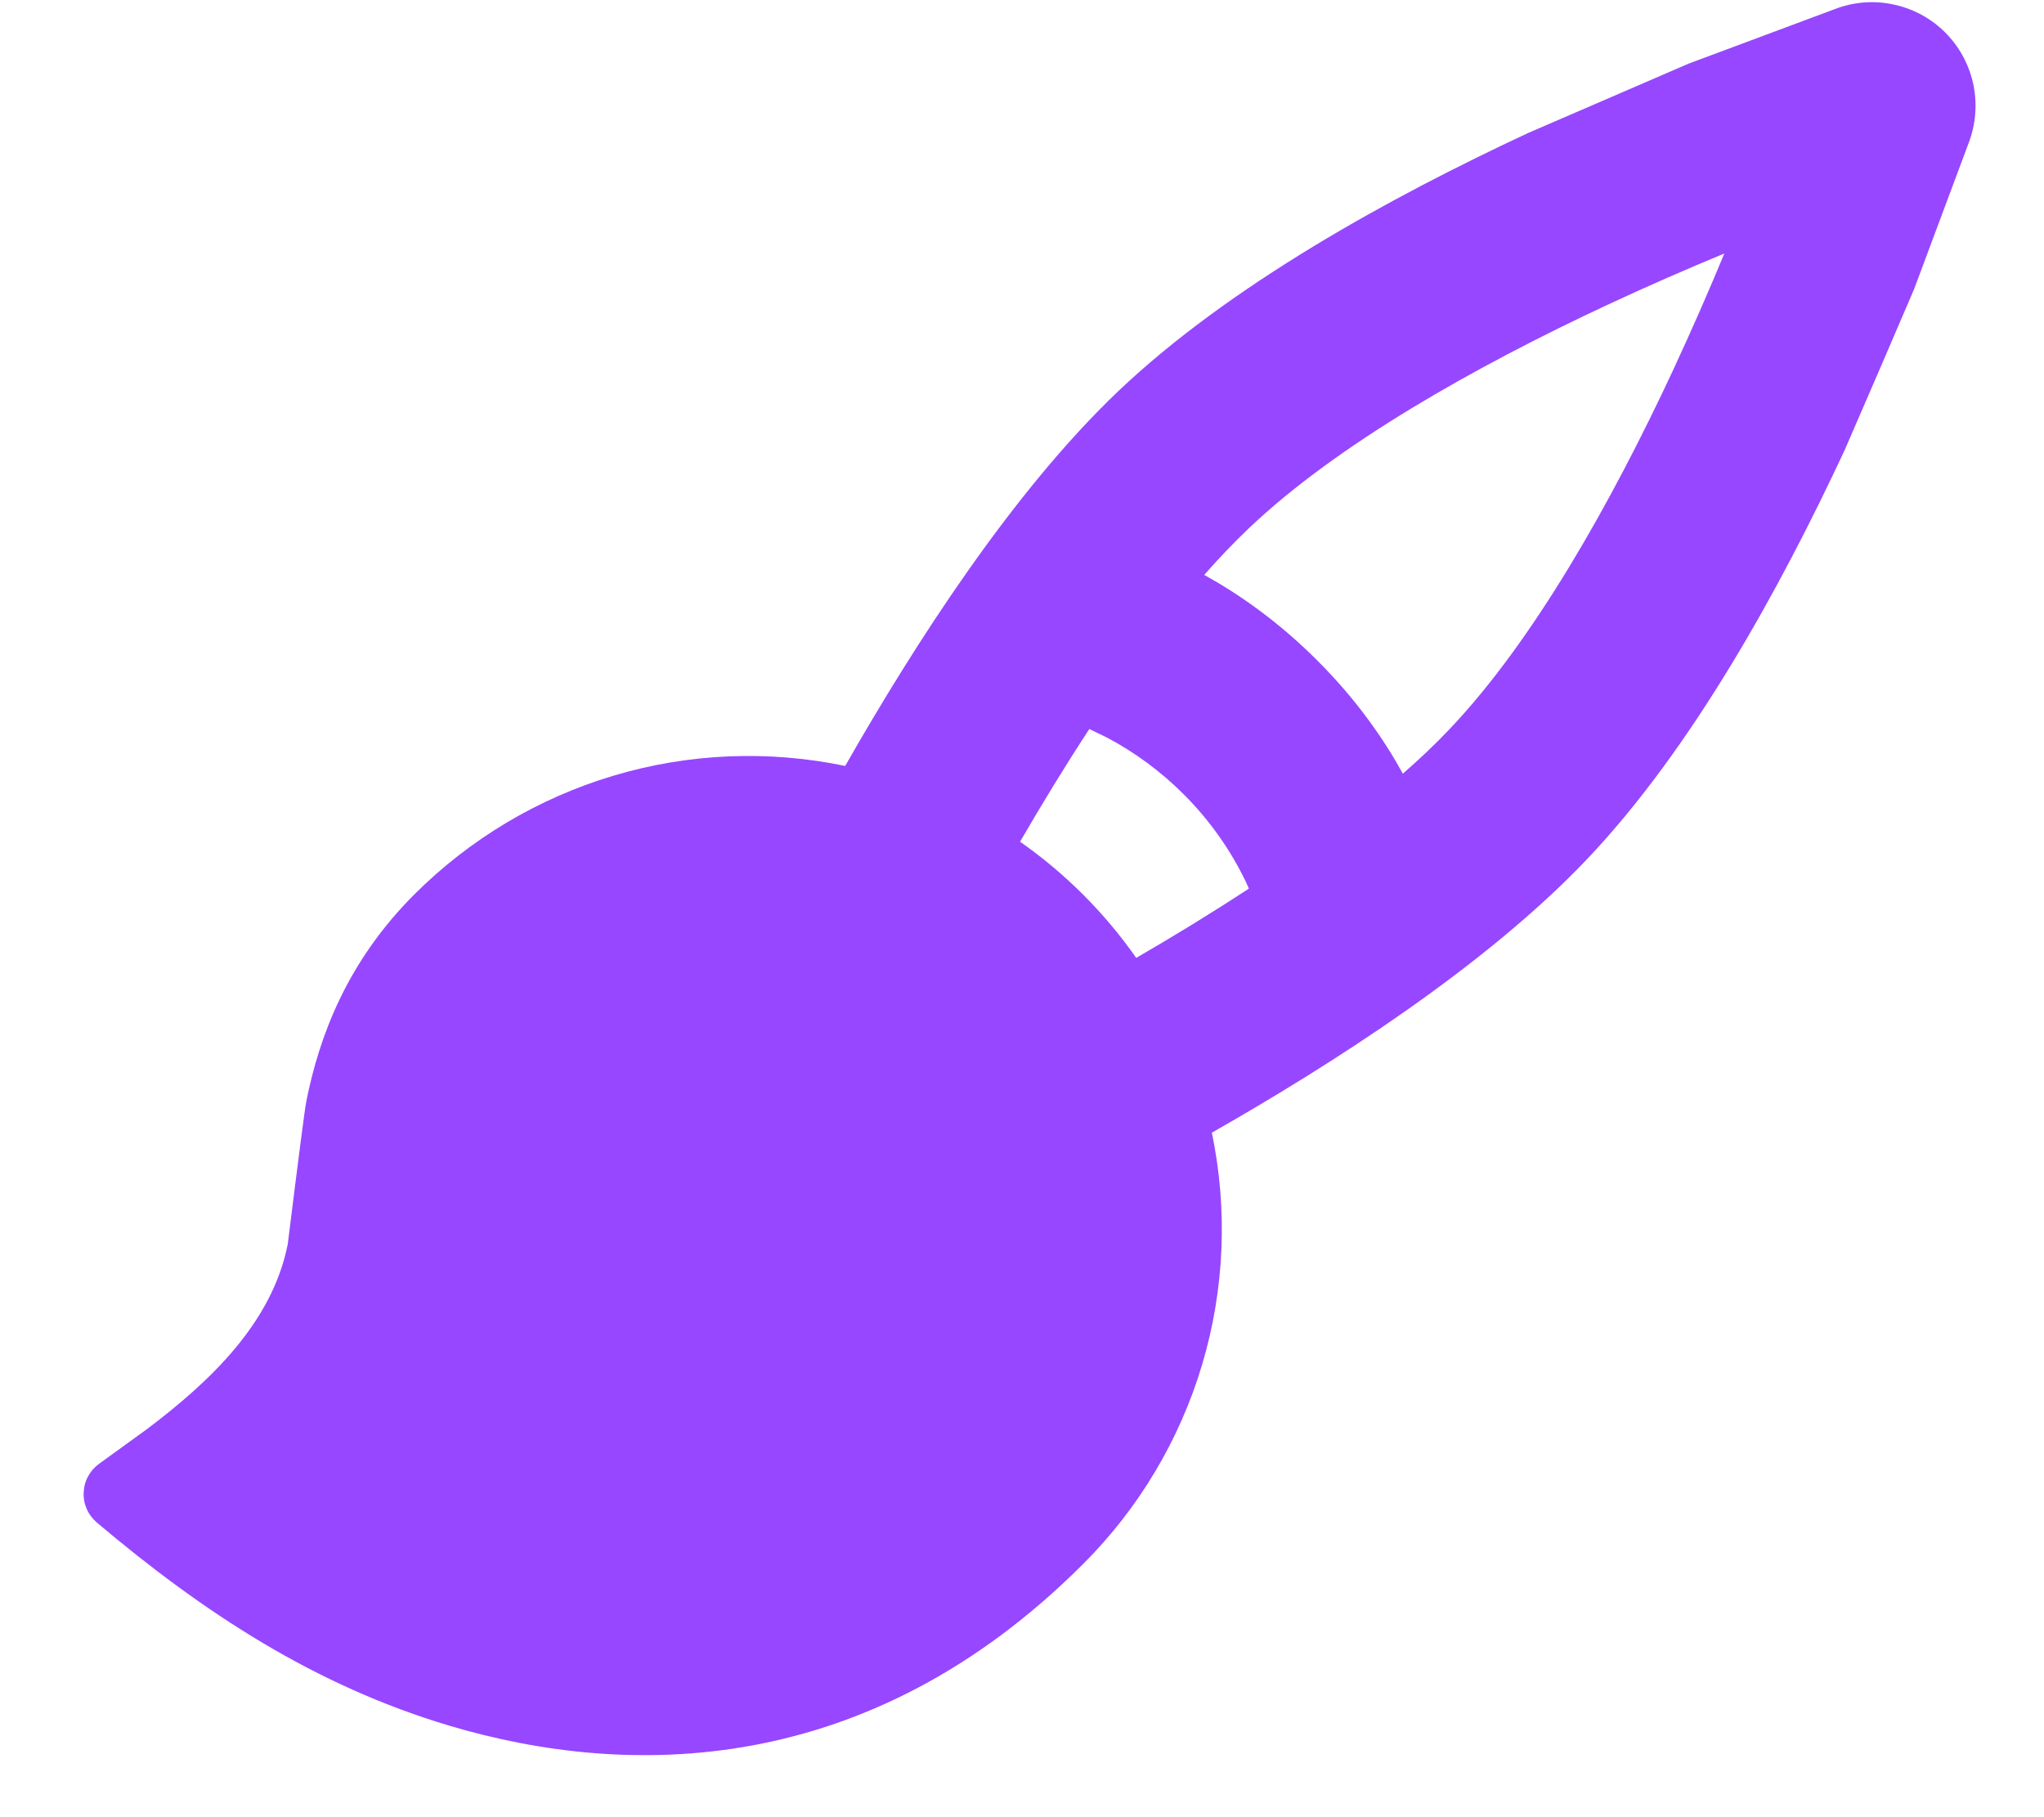 <svg width="18" height="16" viewBox="0 0 18 16" fill="none" xmlns="http://www.w3.org/2000/svg">
<path fill-rule="evenodd" clip-rule="evenodd" d="M17.348 1.228L16.856 2.546C16.654 3.018 16.451 3.489 16.246 3.96C15.681 5.172 14.903 6.59 13.973 7.568C13.085 8.502 11.745 9.362 10.672 9.973C10.813 10.651 10.784 11.352 10.586 12.016C10.388 12.679 10.028 13.282 9.538 13.771C7.647 15.662 5.533 15.662 3.962 15.196C2.77 14.841 1.79 14.197 0.853 13.406C0.815 13.373 0.784 13.333 0.764 13.287C0.744 13.241 0.734 13.191 0.737 13.14C0.739 13.09 0.752 13.041 0.777 12.997C0.801 12.953 0.835 12.915 0.876 12.886L1.293 12.584C1.853 12.162 2.397 11.646 2.534 10.955C2.63 10.184 2.684 9.763 2.698 9.694C2.813 9.12 3.057 8.468 3.647 7.877C4.136 7.388 4.739 7.028 5.402 6.83C6.064 6.632 6.766 6.603 7.443 6.744C8.054 5.672 8.915 4.332 9.848 3.444C10.827 2.514 12.244 1.736 13.457 1.171L14.871 0.56L16.188 0.069C16.35 0.013 16.524 0.004 16.69 0.043C16.857 0.081 17.009 0.165 17.13 0.286C17.251 0.407 17.335 0.559 17.374 0.726C17.412 0.892 17.403 1.066 17.348 1.227V1.228ZM8.983 7.411C9.381 7.69 9.727 8.036 10.006 8.434C10.333 8.245 10.668 8.04 10.998 7.824L10.973 7.768C10.835 7.48 10.649 7.218 10.423 6.993C10.222 6.792 9.993 6.623 9.742 6.491L9.593 6.419C9.377 6.748 9.173 7.084 8.983 7.411ZM15.185 2.232C14.866 2.364 14.518 2.515 14.16 2.682C12.987 3.229 11.772 3.915 10.997 4.652C10.86 4.783 10.729 4.92 10.605 5.062C10.907 5.229 11.257 5.471 11.601 5.816C11.946 6.16 12.188 6.51 12.354 6.812C12.503 6.682 12.641 6.551 12.765 6.42C13.502 5.645 14.188 4.43 14.735 3.256C14.902 2.897 15.053 2.551 15.185 2.232Z" fill="#9747FF"/>
</svg>
